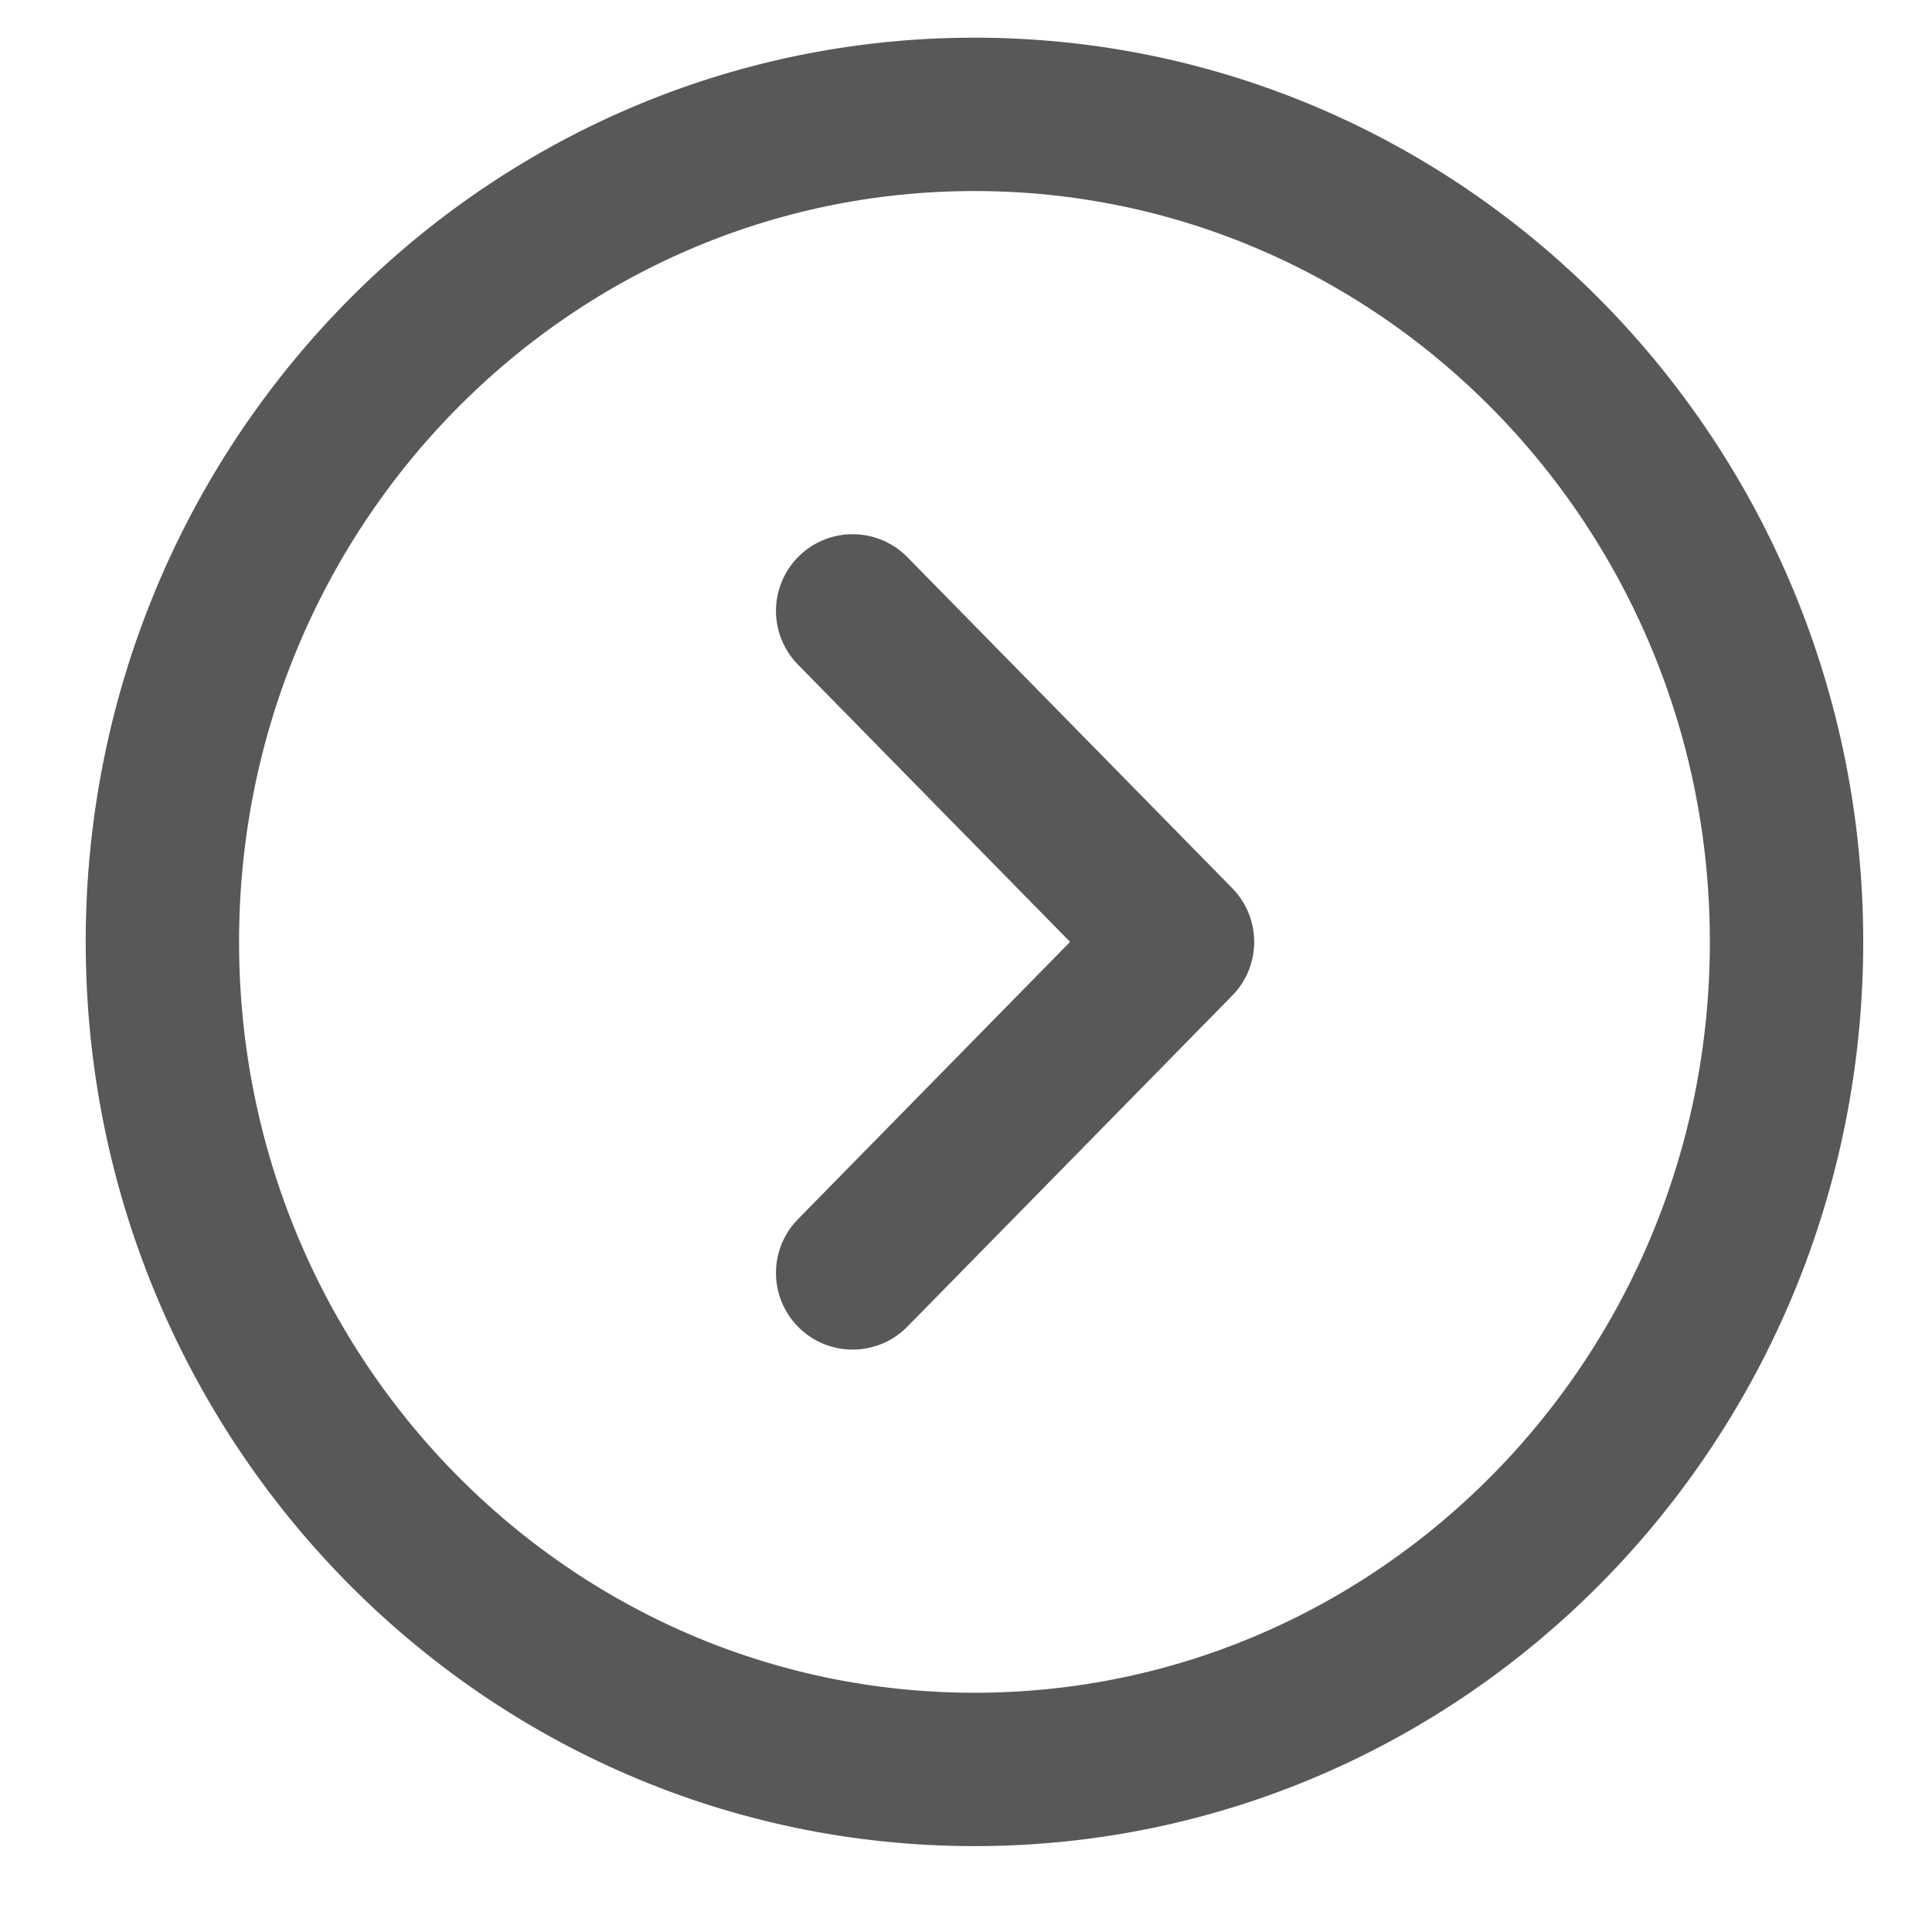 <svg width="21" height="21" viewBox="0 0 21 21" fill="none" xmlns="http://www.w3.org/2000/svg">
<path d="M10.592 19.233C15.467 19.233 19.419 15.206 19.419 10.238C19.419 5.27 15.467 1.243 10.592 1.243C5.717 1.243 1.765 5.27 1.765 10.238C1.765 15.206 5.717 19.233 10.592 19.233Z" stroke="#585858" stroke-width="1.667"/>
<path d="M9.268 6.64L12.799 10.238L9.268 13.836" stroke="#585858" stroke-width="1.667" stroke-linecap="round" stroke-linejoin="round"/>
</svg>
